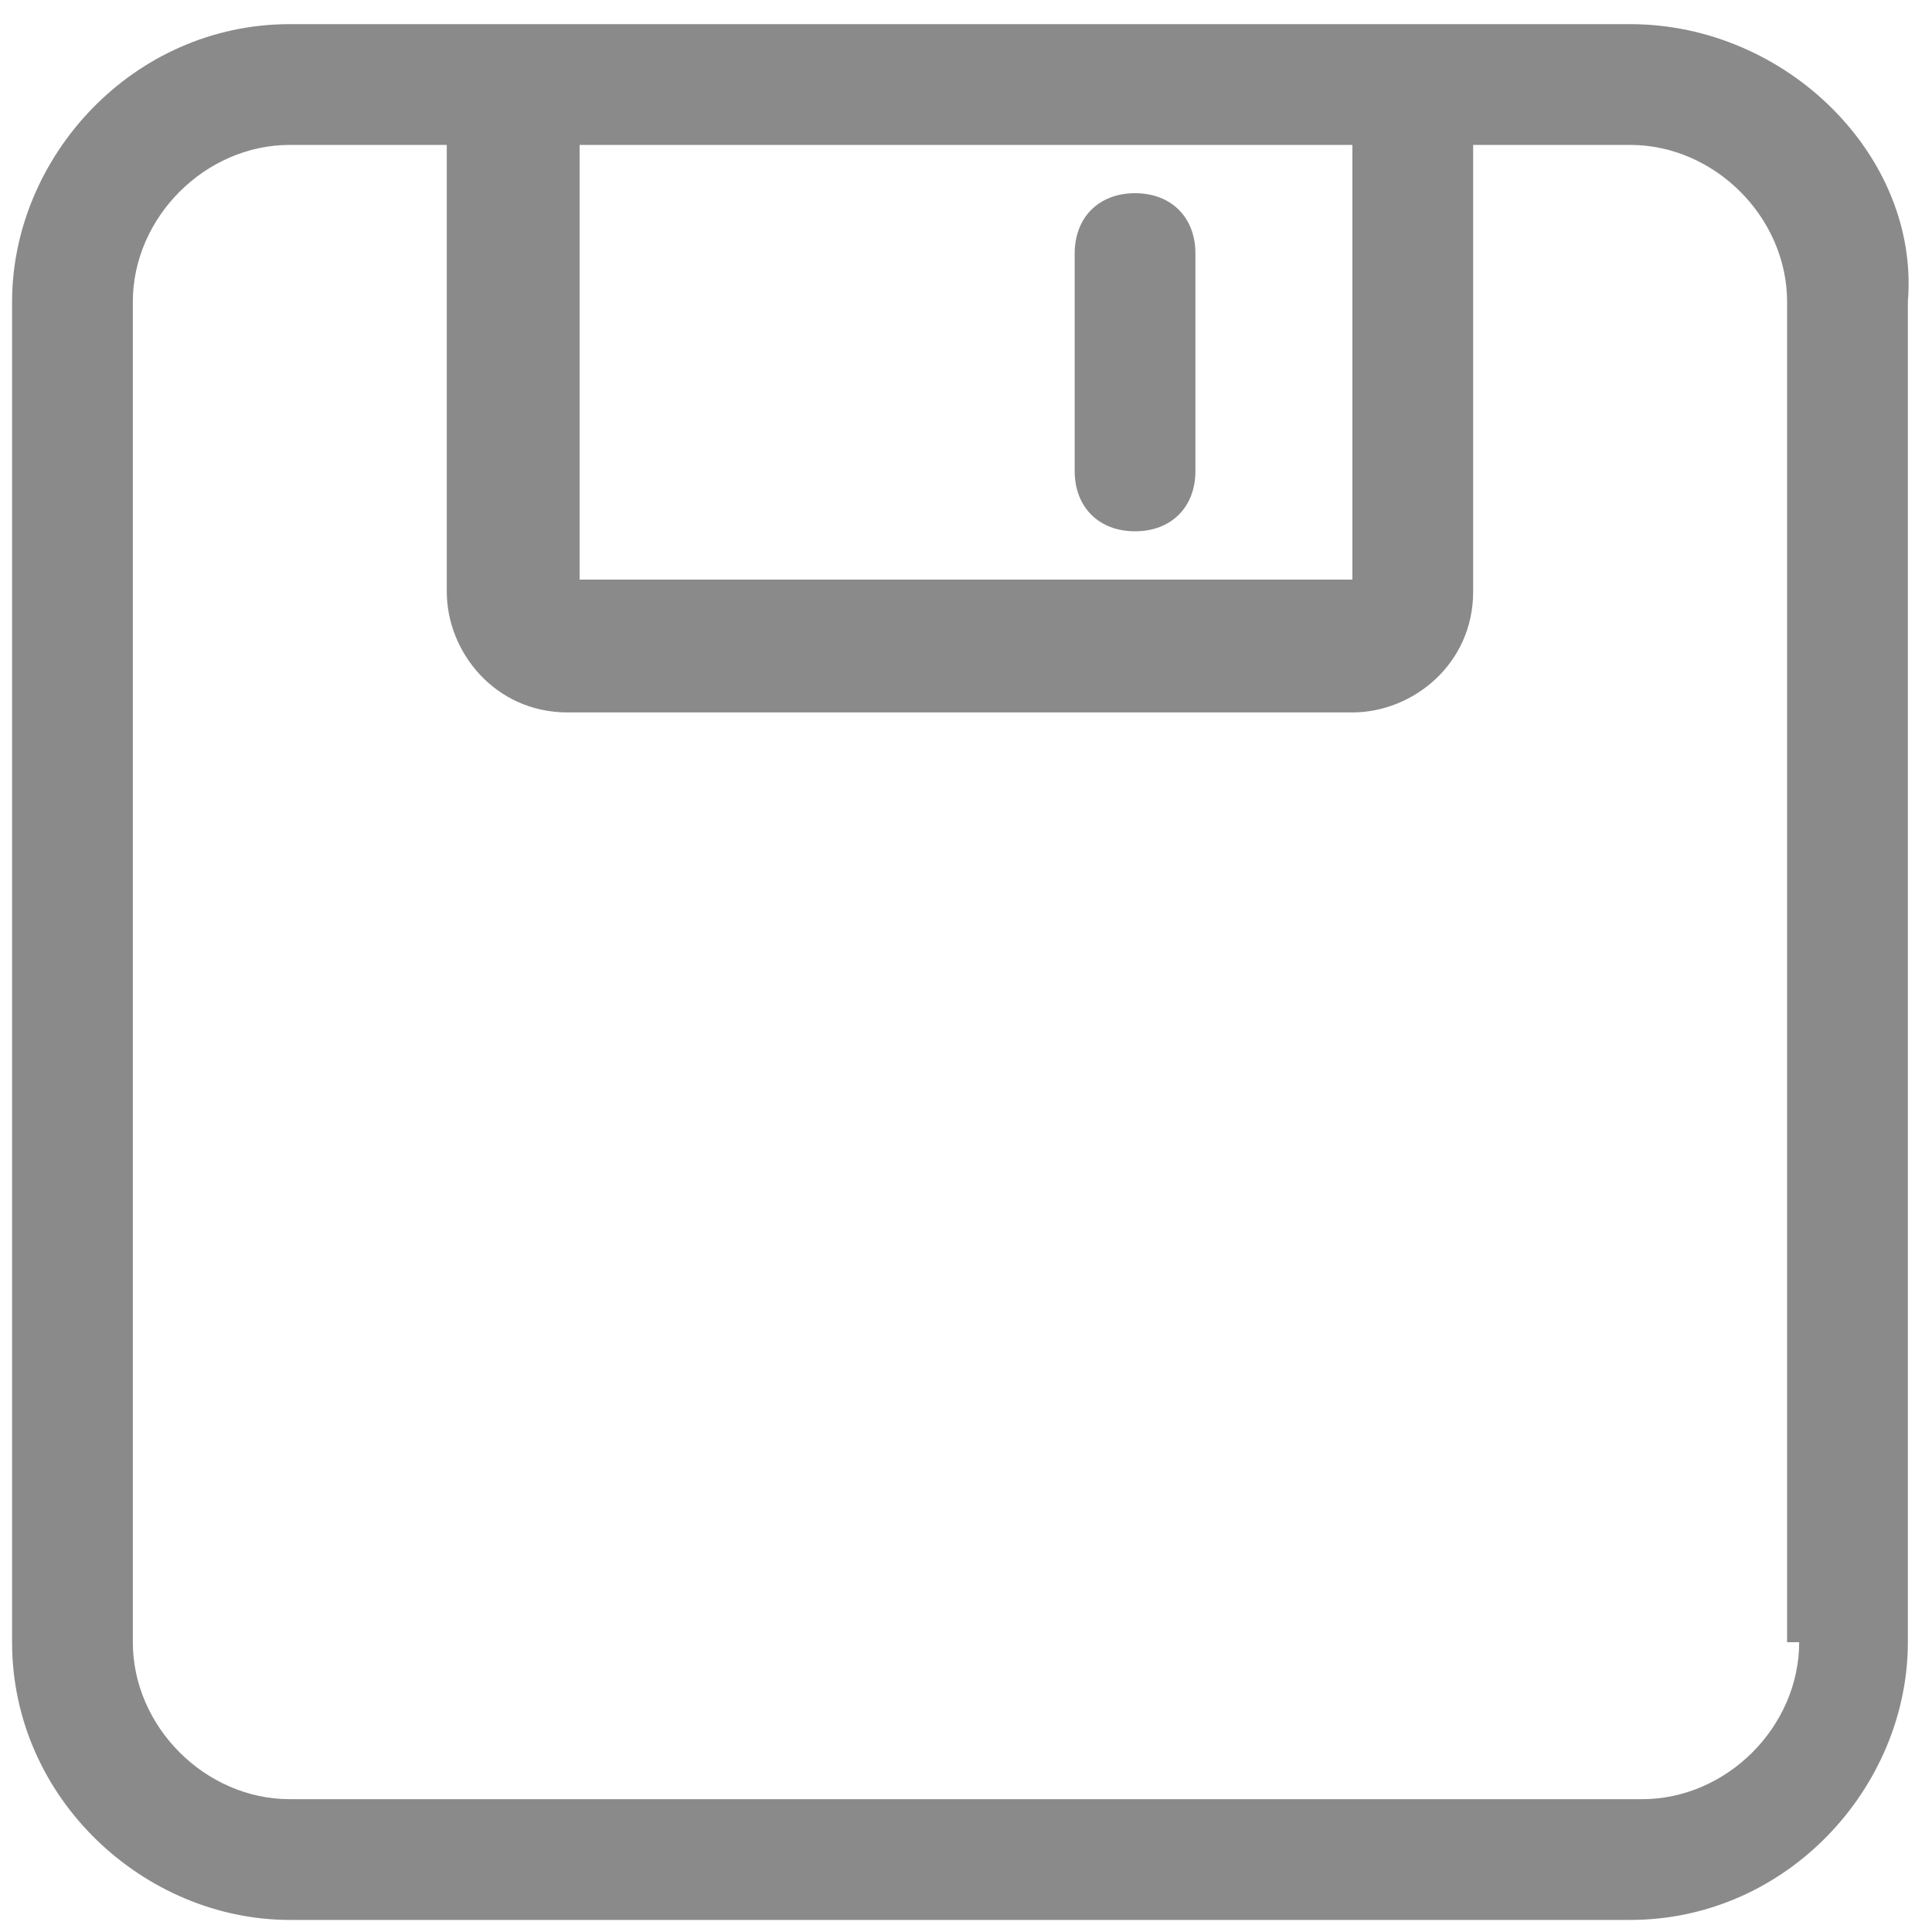 <?xml version="1.0" standalone="no"?><!DOCTYPE svg PUBLIC "-//W3C//DTD SVG 1.1//EN" "http://www.w3.org/Graphics/SVG/1.1/DTD/svg11.dtd"><svg t="1569250312118" class="icon" viewBox="0 0 1024 1024" version="1.1" xmlns="http://www.w3.org/2000/svg" p-id="4988" width="81" height="81" xmlns:xlink="http://www.w3.org/1999/xlink"><defs><style type="text/css"></style></defs><path d="M601.6 281.6c19.2 0 32-12.8 32-32V134.4c0-19.2-12.8-32-32-32s-32 12.8-32 32v115.2c0 19.2 12.8 32 32 32z" fill="#8a8a8a" p-id="4989"></path><path d="M864 12.8H153.6C70.4 12.8 6.4 83.2 6.4 160v710.4c0 83.2 70.4 147.2 147.2 147.2h710.4c83.2 0 147.2-70.4 147.2-147.2V160c6.4-76.8-64-147.2-147.2-147.2z m-147.2 294.4H307.2V76.8h409.6v230.4z m236.8 563.2c0 44.8-38.4 83.2-83.2 83.2H153.6c-44.8 0-83.2-38.4-83.2-83.2V160c0-44.8 38.4-83.2 83.2-83.2h83.2v236.8c0 32 25.6 64 64 64h416c32 0 64-25.6 64-64V76.8h83.2c44.8 0 83.2 38.4 83.2 83.2v710.4z" fill="#8a8a8a" p-id="4990"></path></svg>
